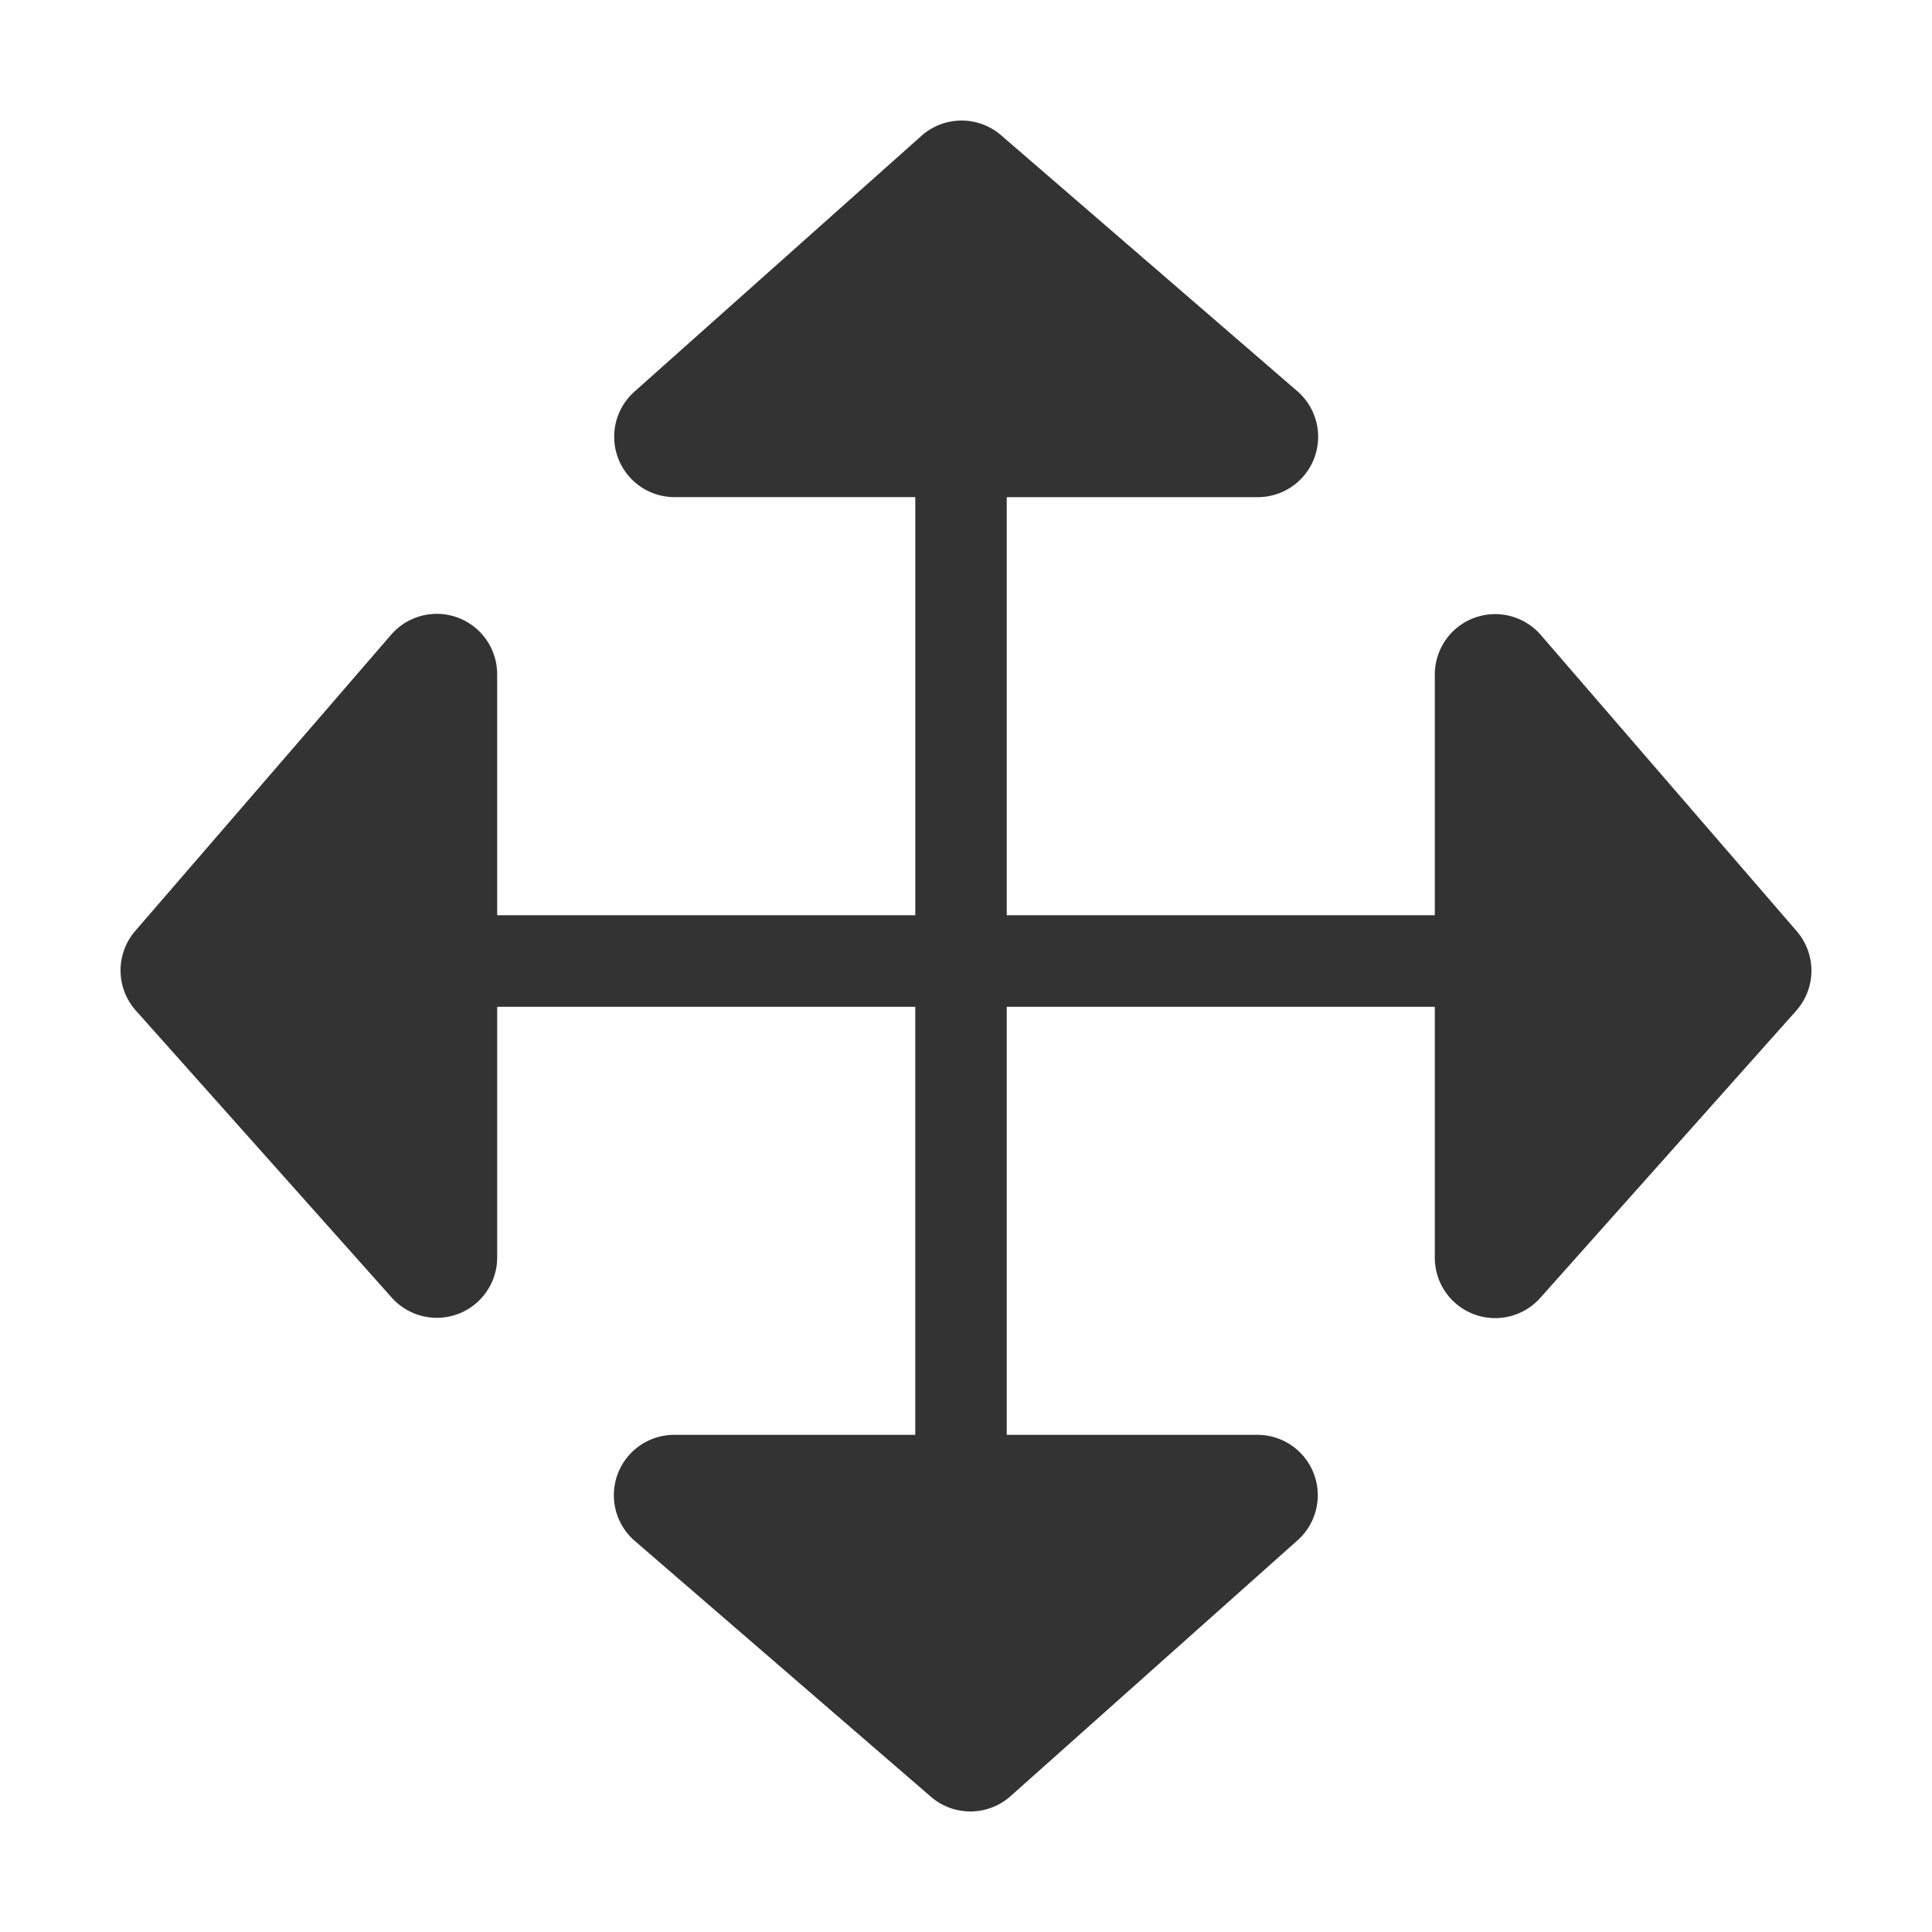 <?xml version="1.0" standalone="no"?><!DOCTYPE svg PUBLIC "-//W3C//DTD SVG 1.1//EN" "http://www.w3.org/Graphics/SVG/1.1/DTD/svg11.dtd"><svg class="icon" width="200px" height="200.00px" viewBox="0 0 1024 1024" version="1.1" xmlns="http://www.w3.org/2000/svg"><path fill="#333333" d="M485.12 485.12V263.488h-127.6a32 32 0 0 1-21.28-55.888L488.384 72a32 32 0 0 1 42.208-0.32l156.96 135.6a32 32 0 0 1-20.912 56.224H533.6v221.6h226.88v-127.6a32 32 0 0 1 56.224-20.912l135.6 156.96a32 32 0 0 1-0.32 42.208L816.368 687.92a32 32 0 0 1-55.888-21.312V533.616H533.6v226.88h132.864a32 32 0 0 1 21.28 55.888L535.616 952a32 32 0 0 1-42.208 0.32l-156.96-135.6a32 32 0 0 1 20.912-56.224h127.744v-226.88H263.52V666.48a32 32 0 0 1-55.888 21.28L72 535.616a32 32 0 0 1-0.32-42.208l135.6-156.96a32 32 0 0 1 56.224 20.912v127.744h221.6z" /></svg>